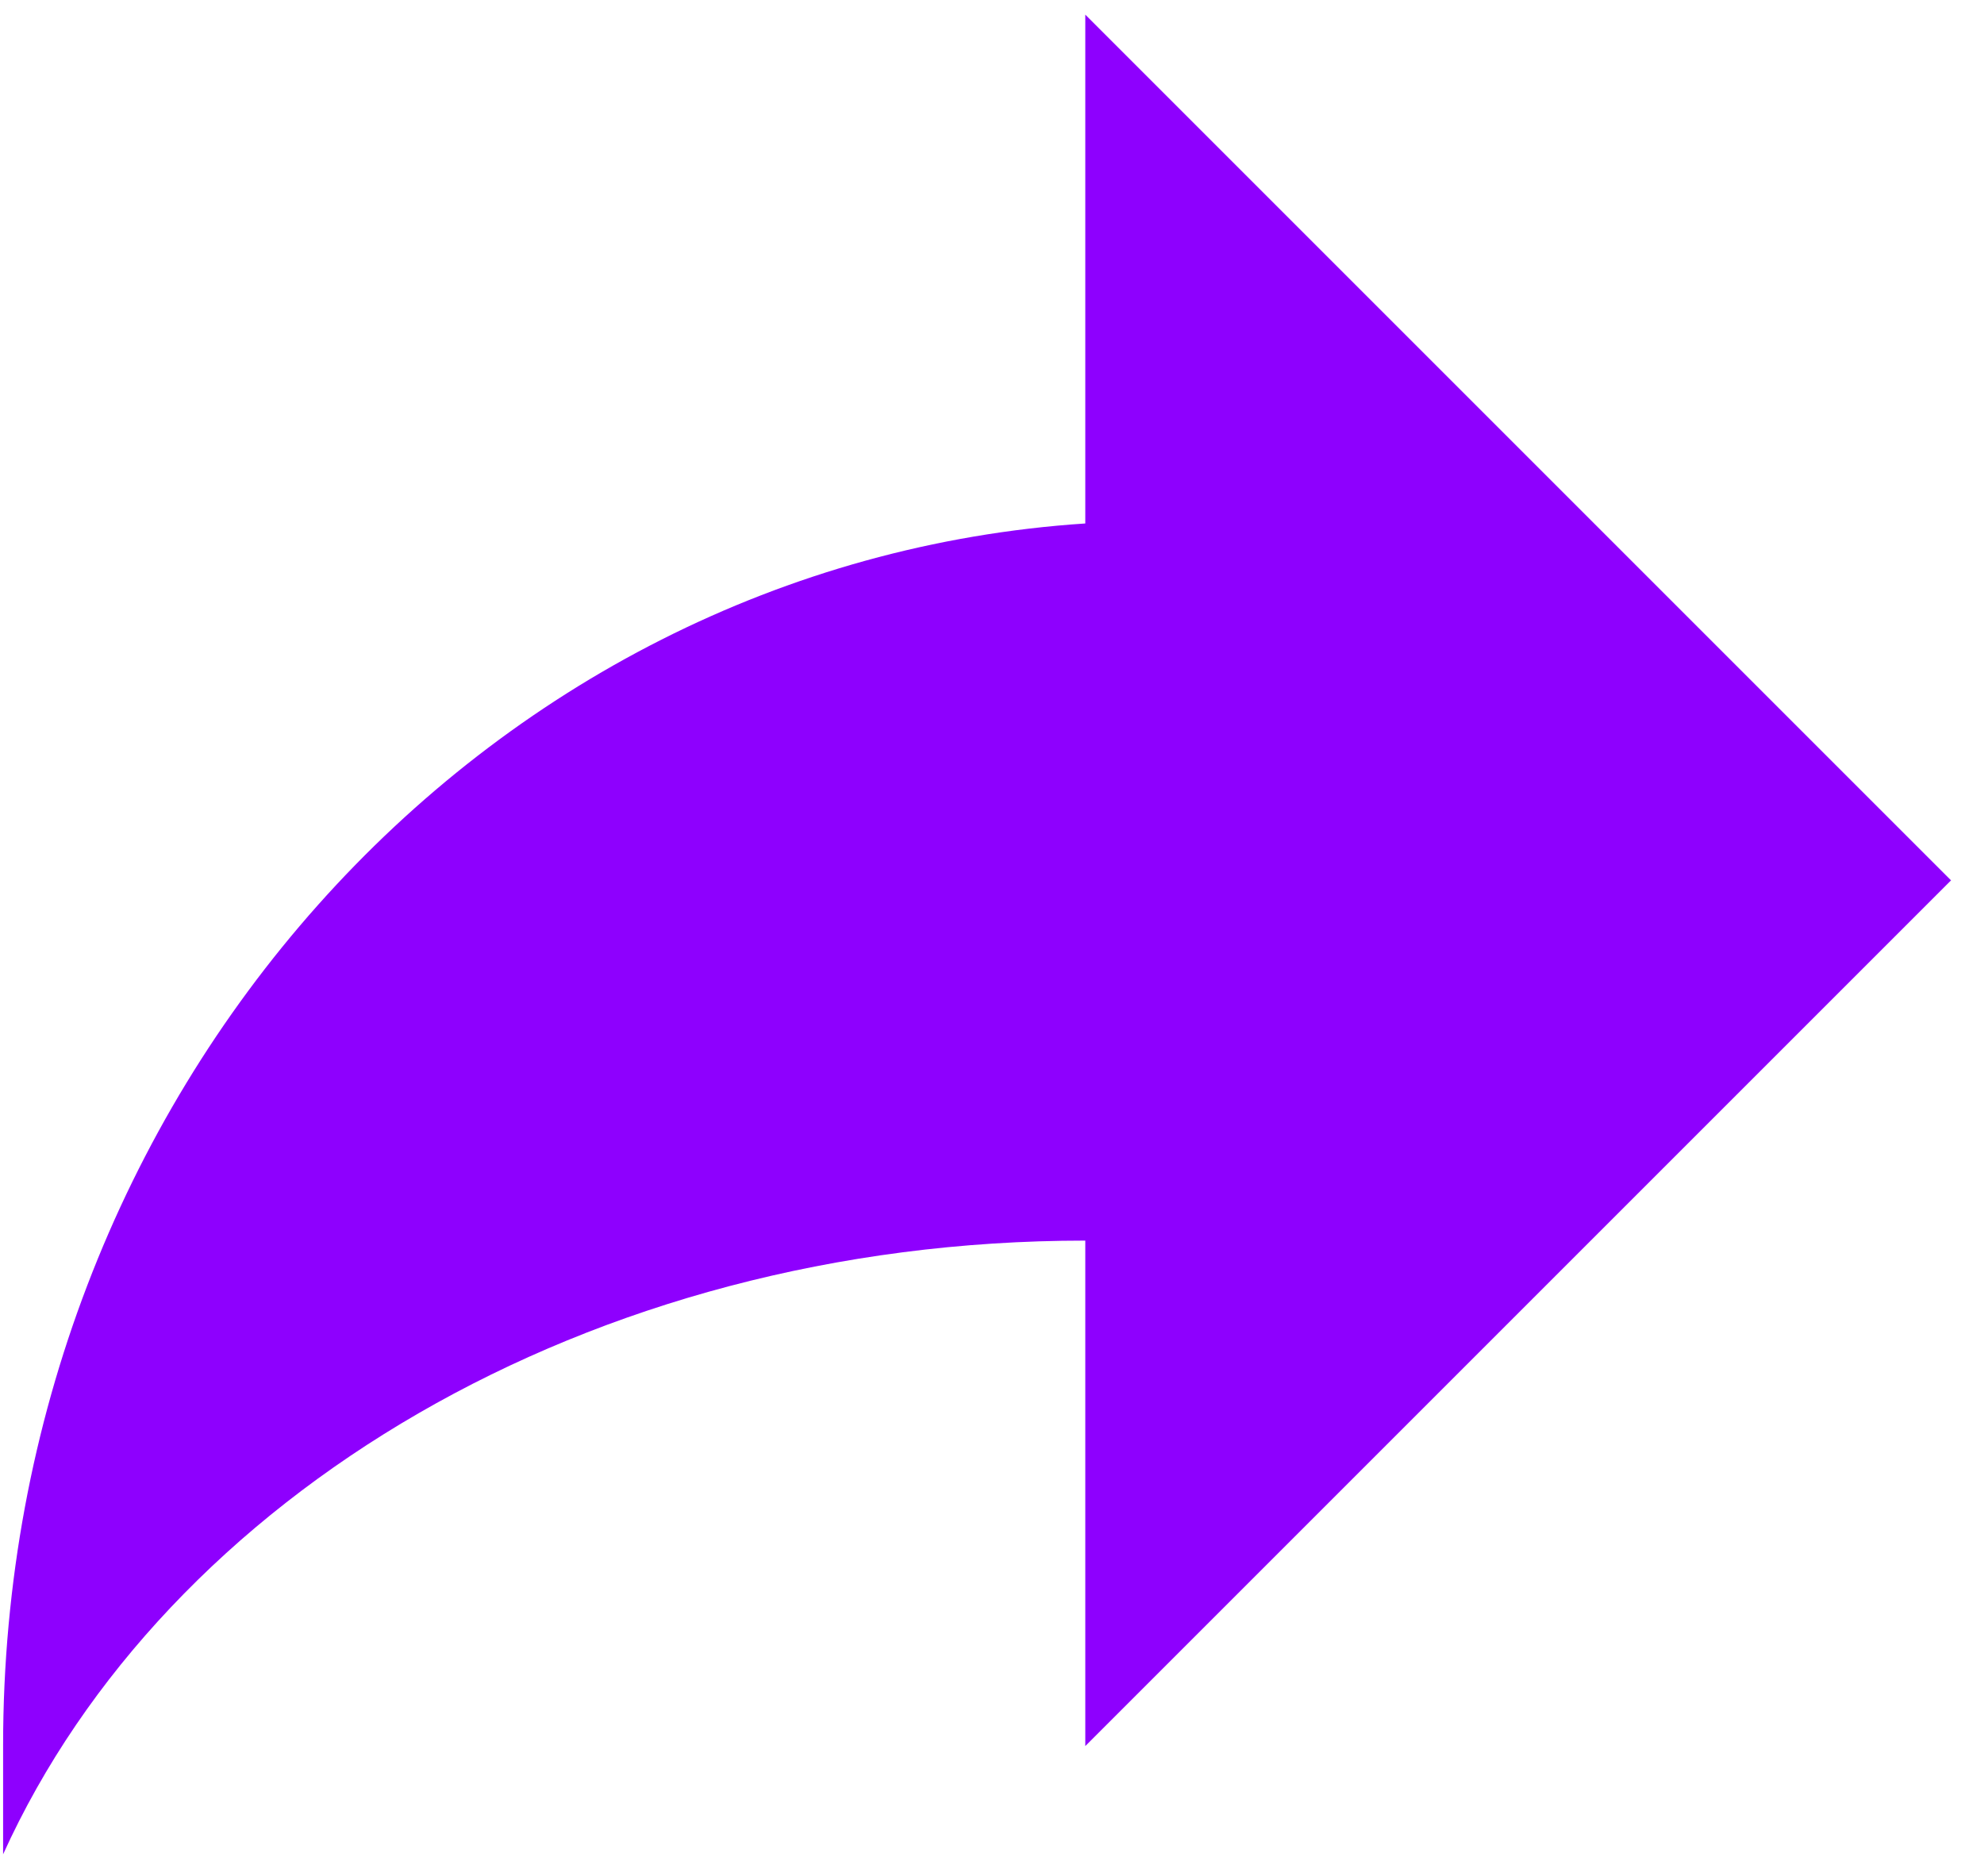 <svg width="55" height="52" viewBox="0 0 55 52" fill="none" xmlns="http://www.w3.org/2000/svg">
<path d="M30.086 34.393C16.304 34.393 4.589 41.482 0.086 51.406V48.385C0.086 30.337 13.349 15.616 30.086 14.512V0.406L54.086 24.406L30.086 48.406V34.405" fill="#8E00FE"/>
</svg>
